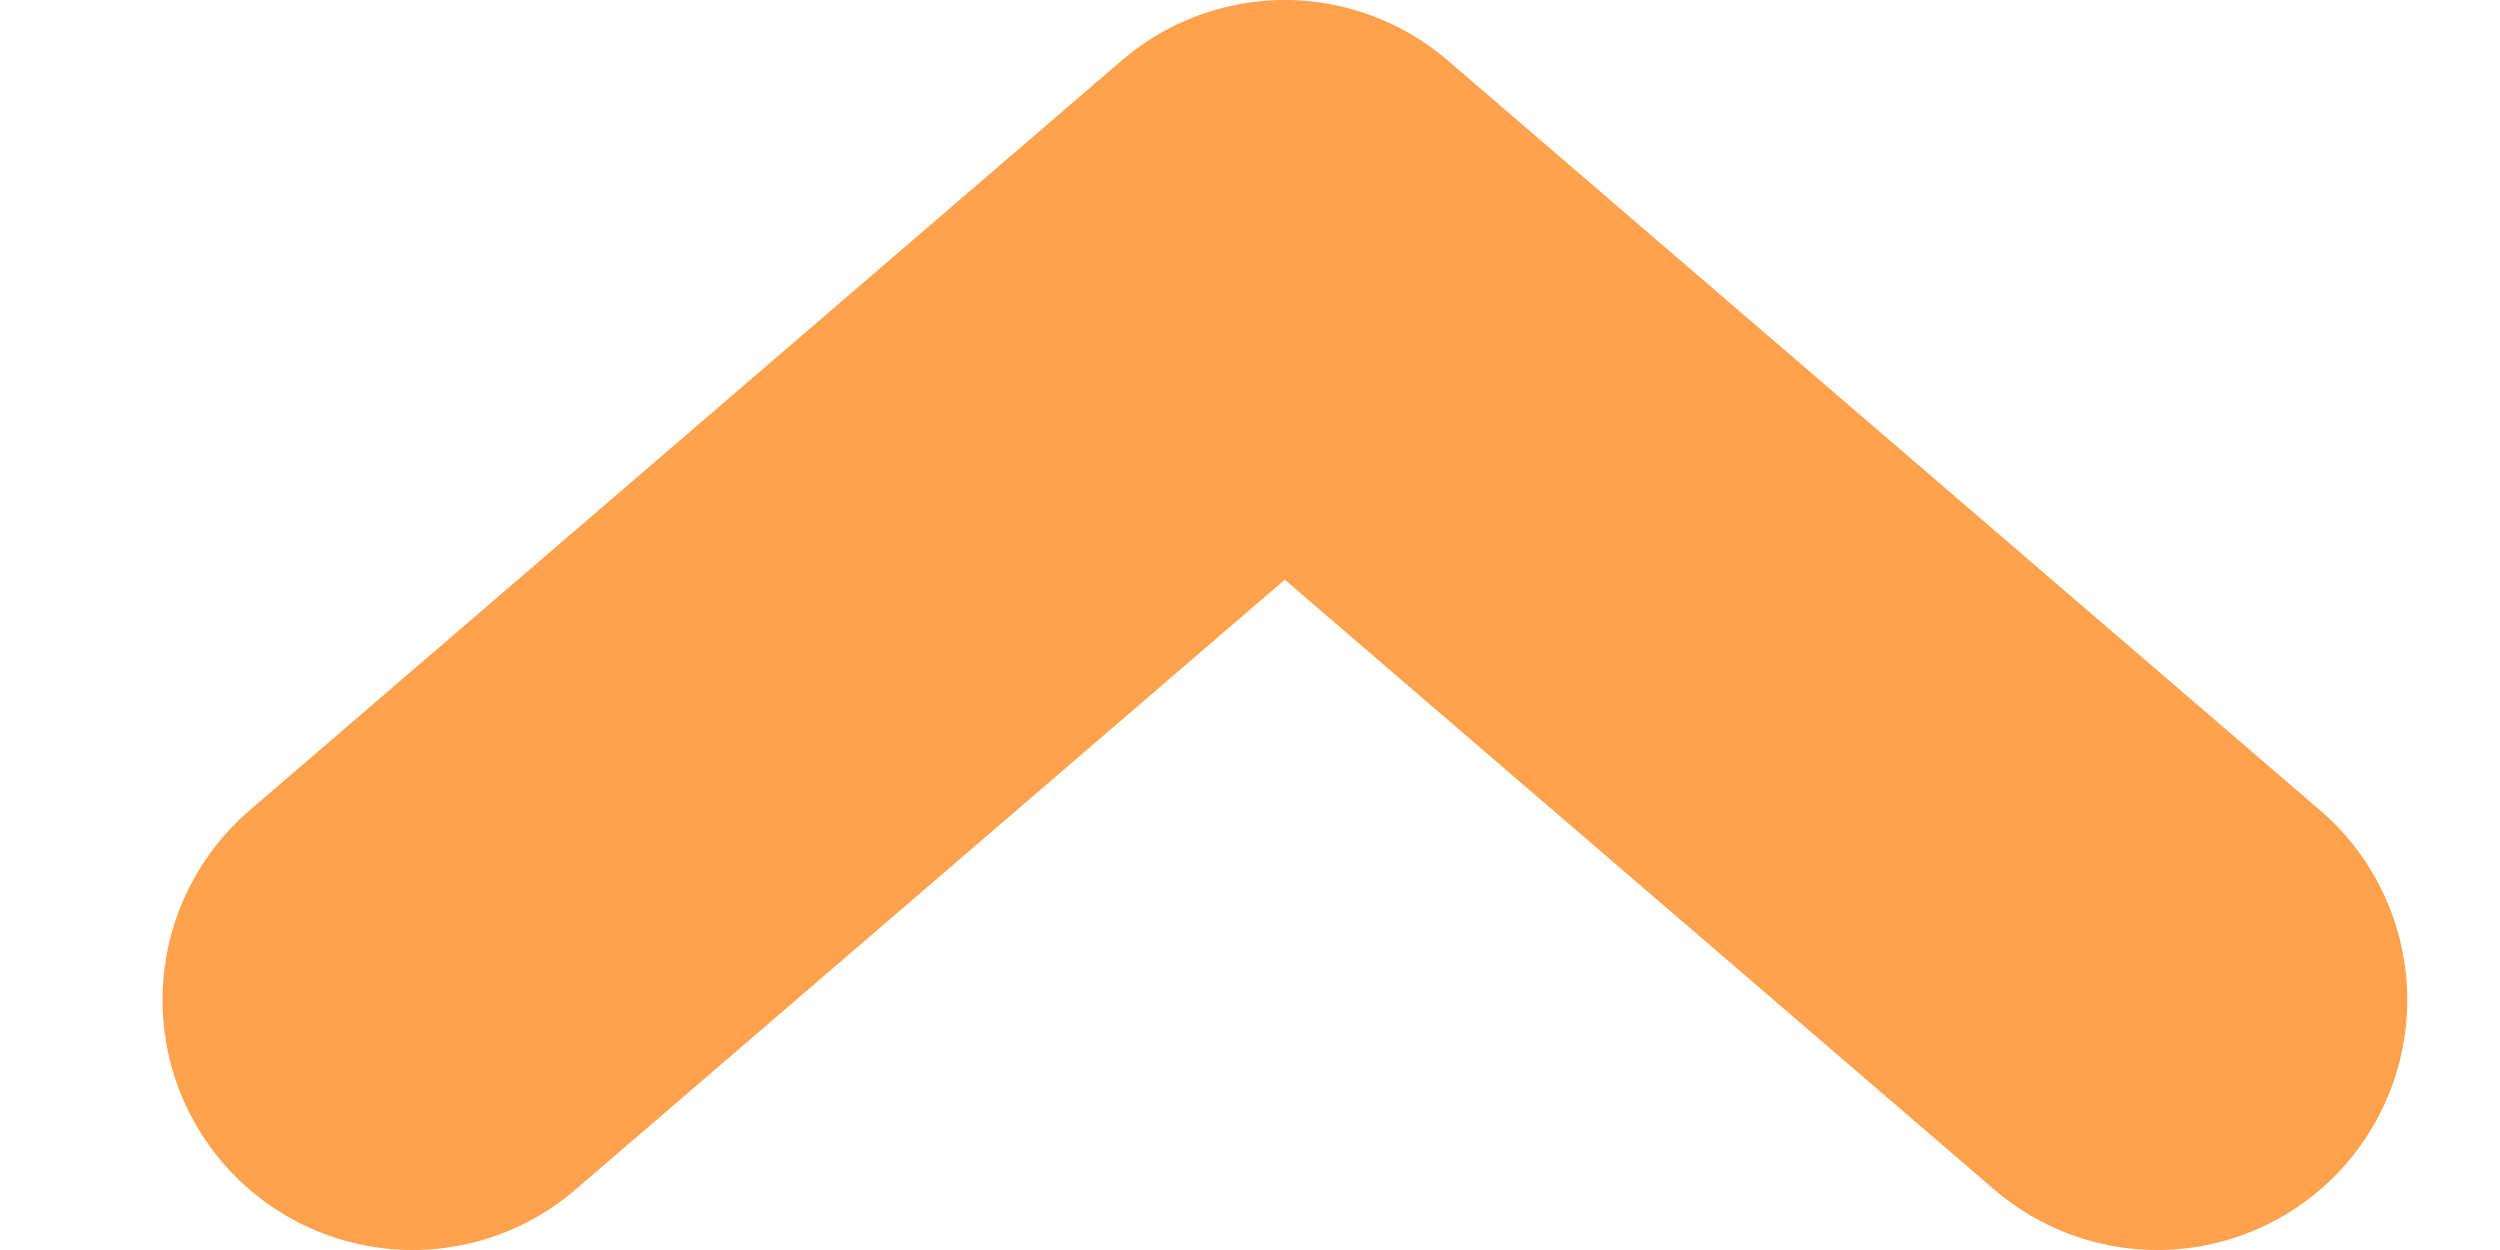 <svg width="10" height="5" viewBox="0 0 10 5" fill="none" xmlns="http://www.w3.org/2000/svg">
<path d="M1.65 4L5.139 1L8.629 4" stroke="#FFA14D" stroke-width="2" stroke-linecap="round" stroke-linejoin="round"/>
</svg>
